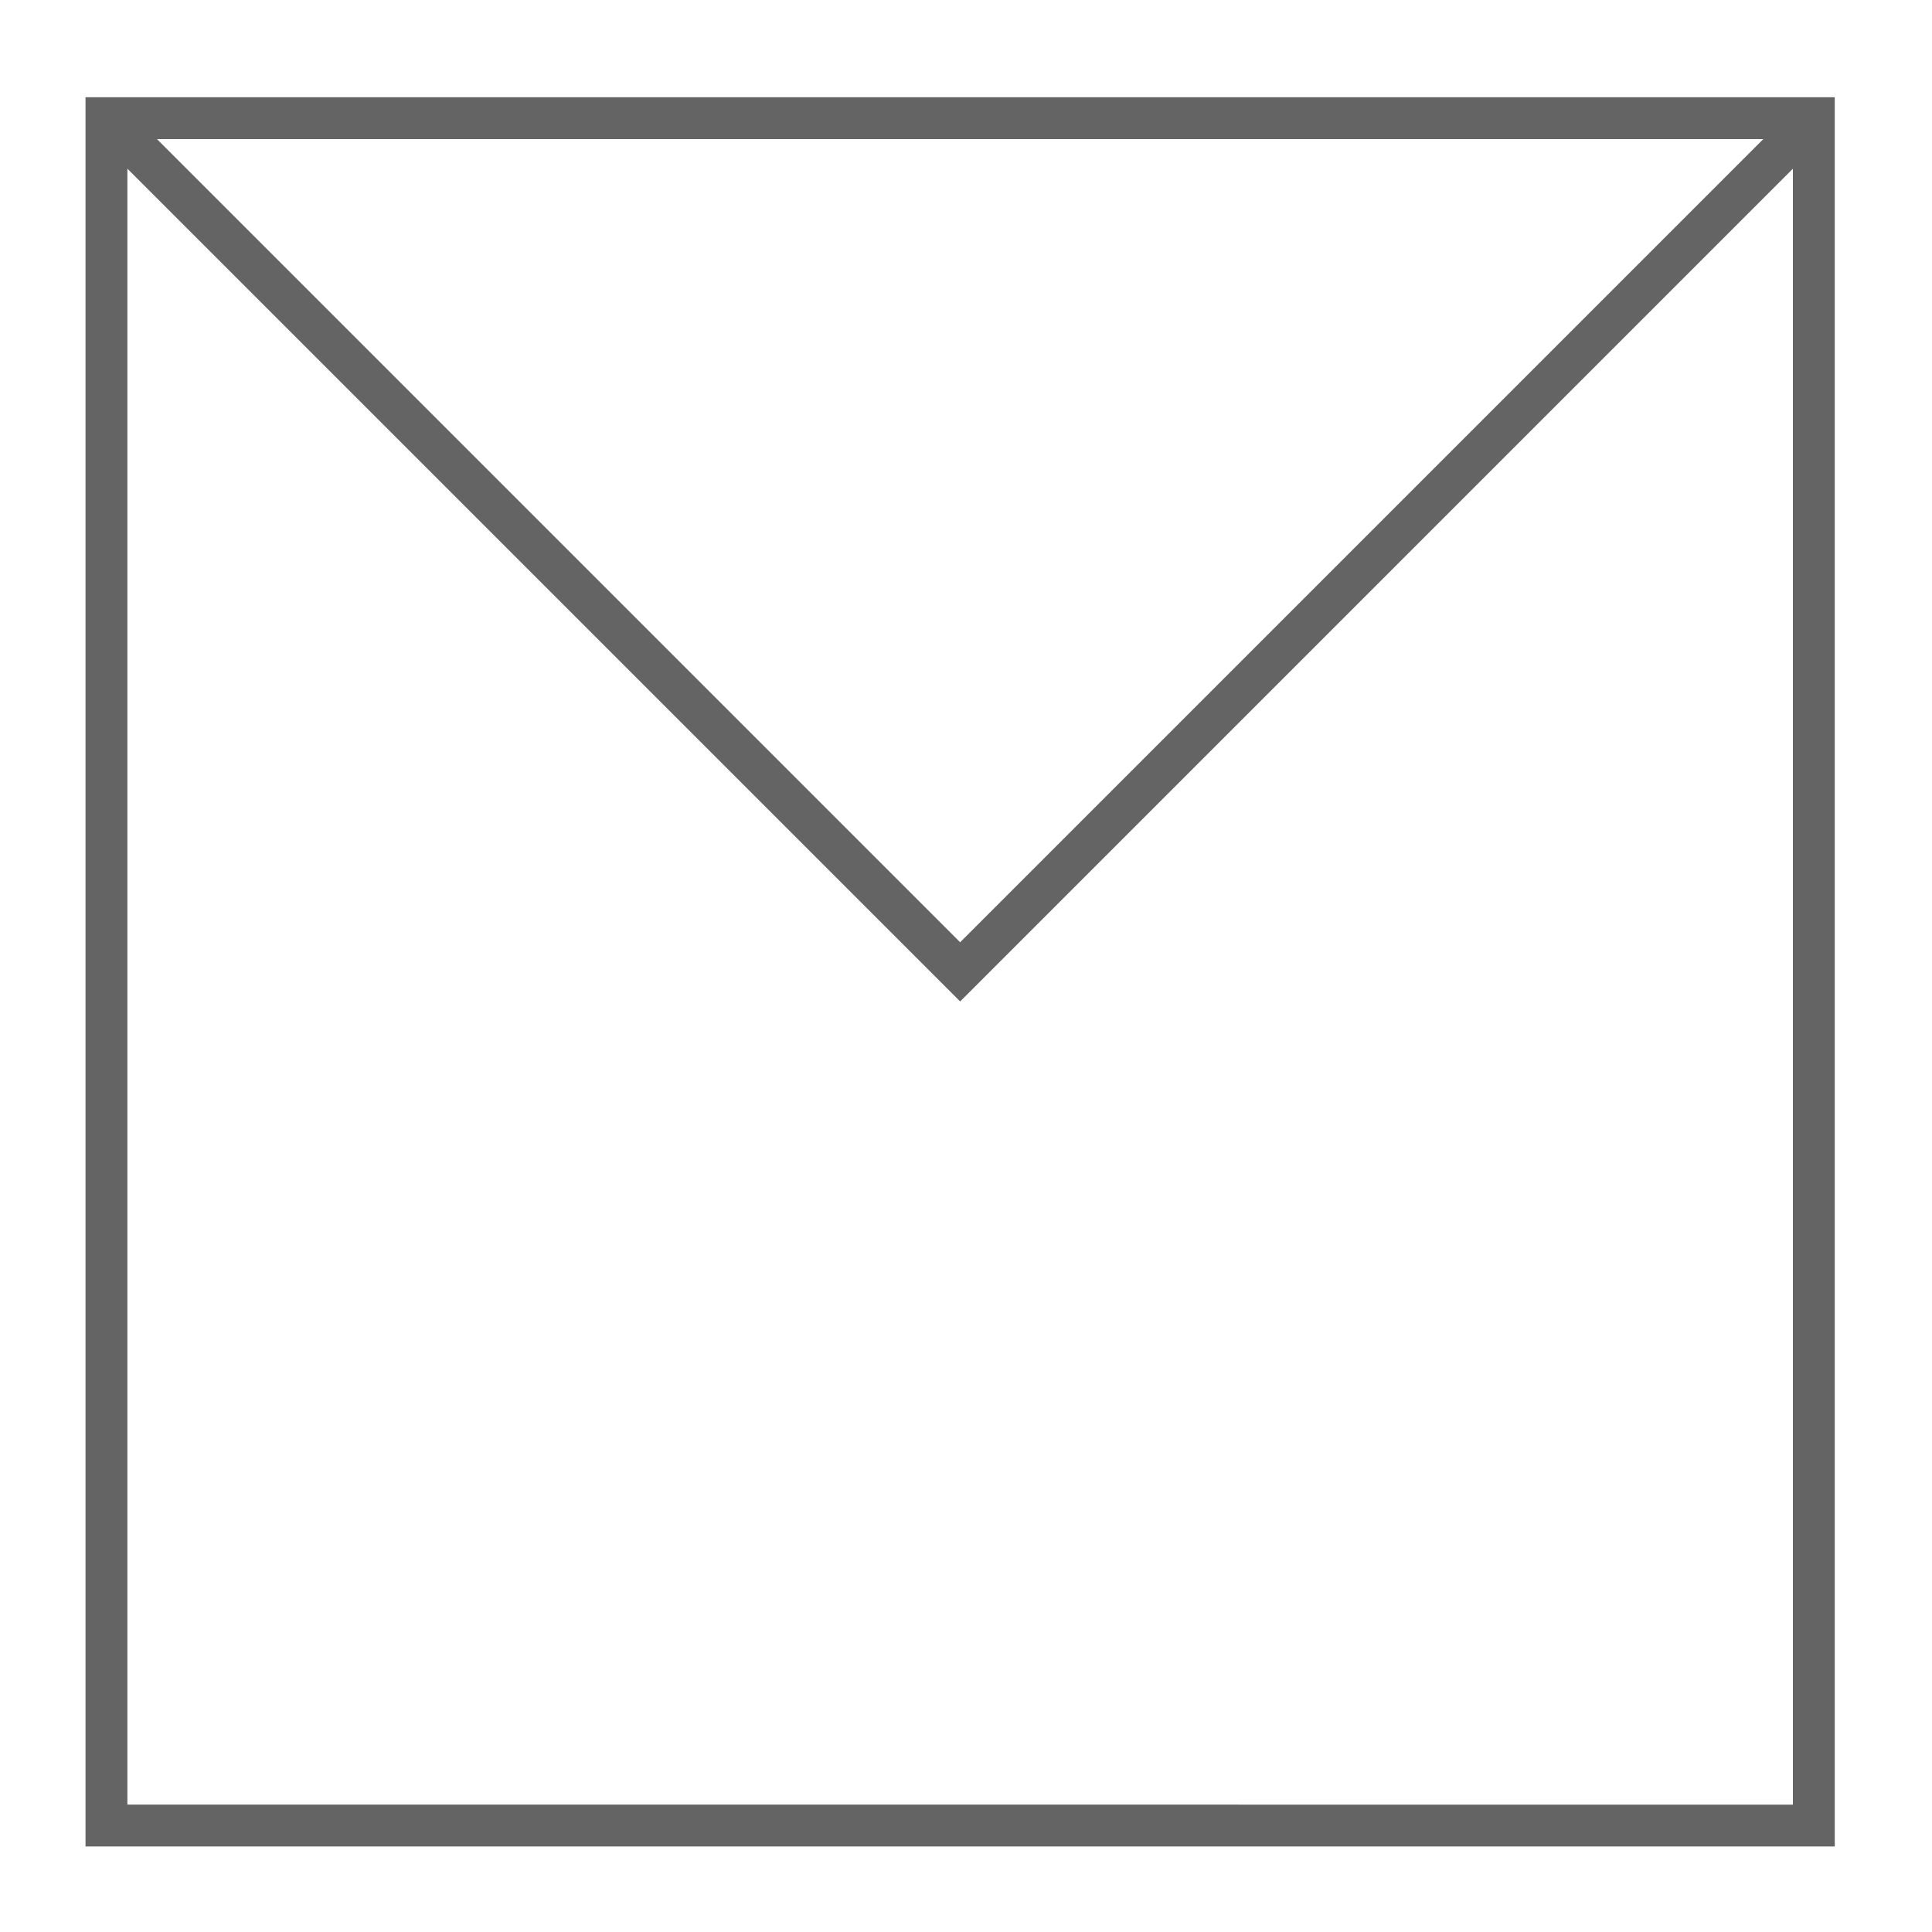 <svg id="Layer_1" data-name="Layer 1" xmlns="http://www.w3.org/2000/svg" viewBox="0 0 600 600"><defs><style>.cls-1{fill:#646464;}</style></defs><path class="cls-1" d="M569.8,573.44H26.56V30.2H569.8Zm-530.24-13H556.8V43.2H39.56Z"/><polygon class="cls-1" points="298.18 311.01 28.47 41.3 37.66 32.11 298.18 292.63 558.7 32.11 567.89 41.3 298.18 311.01"/></svg>
